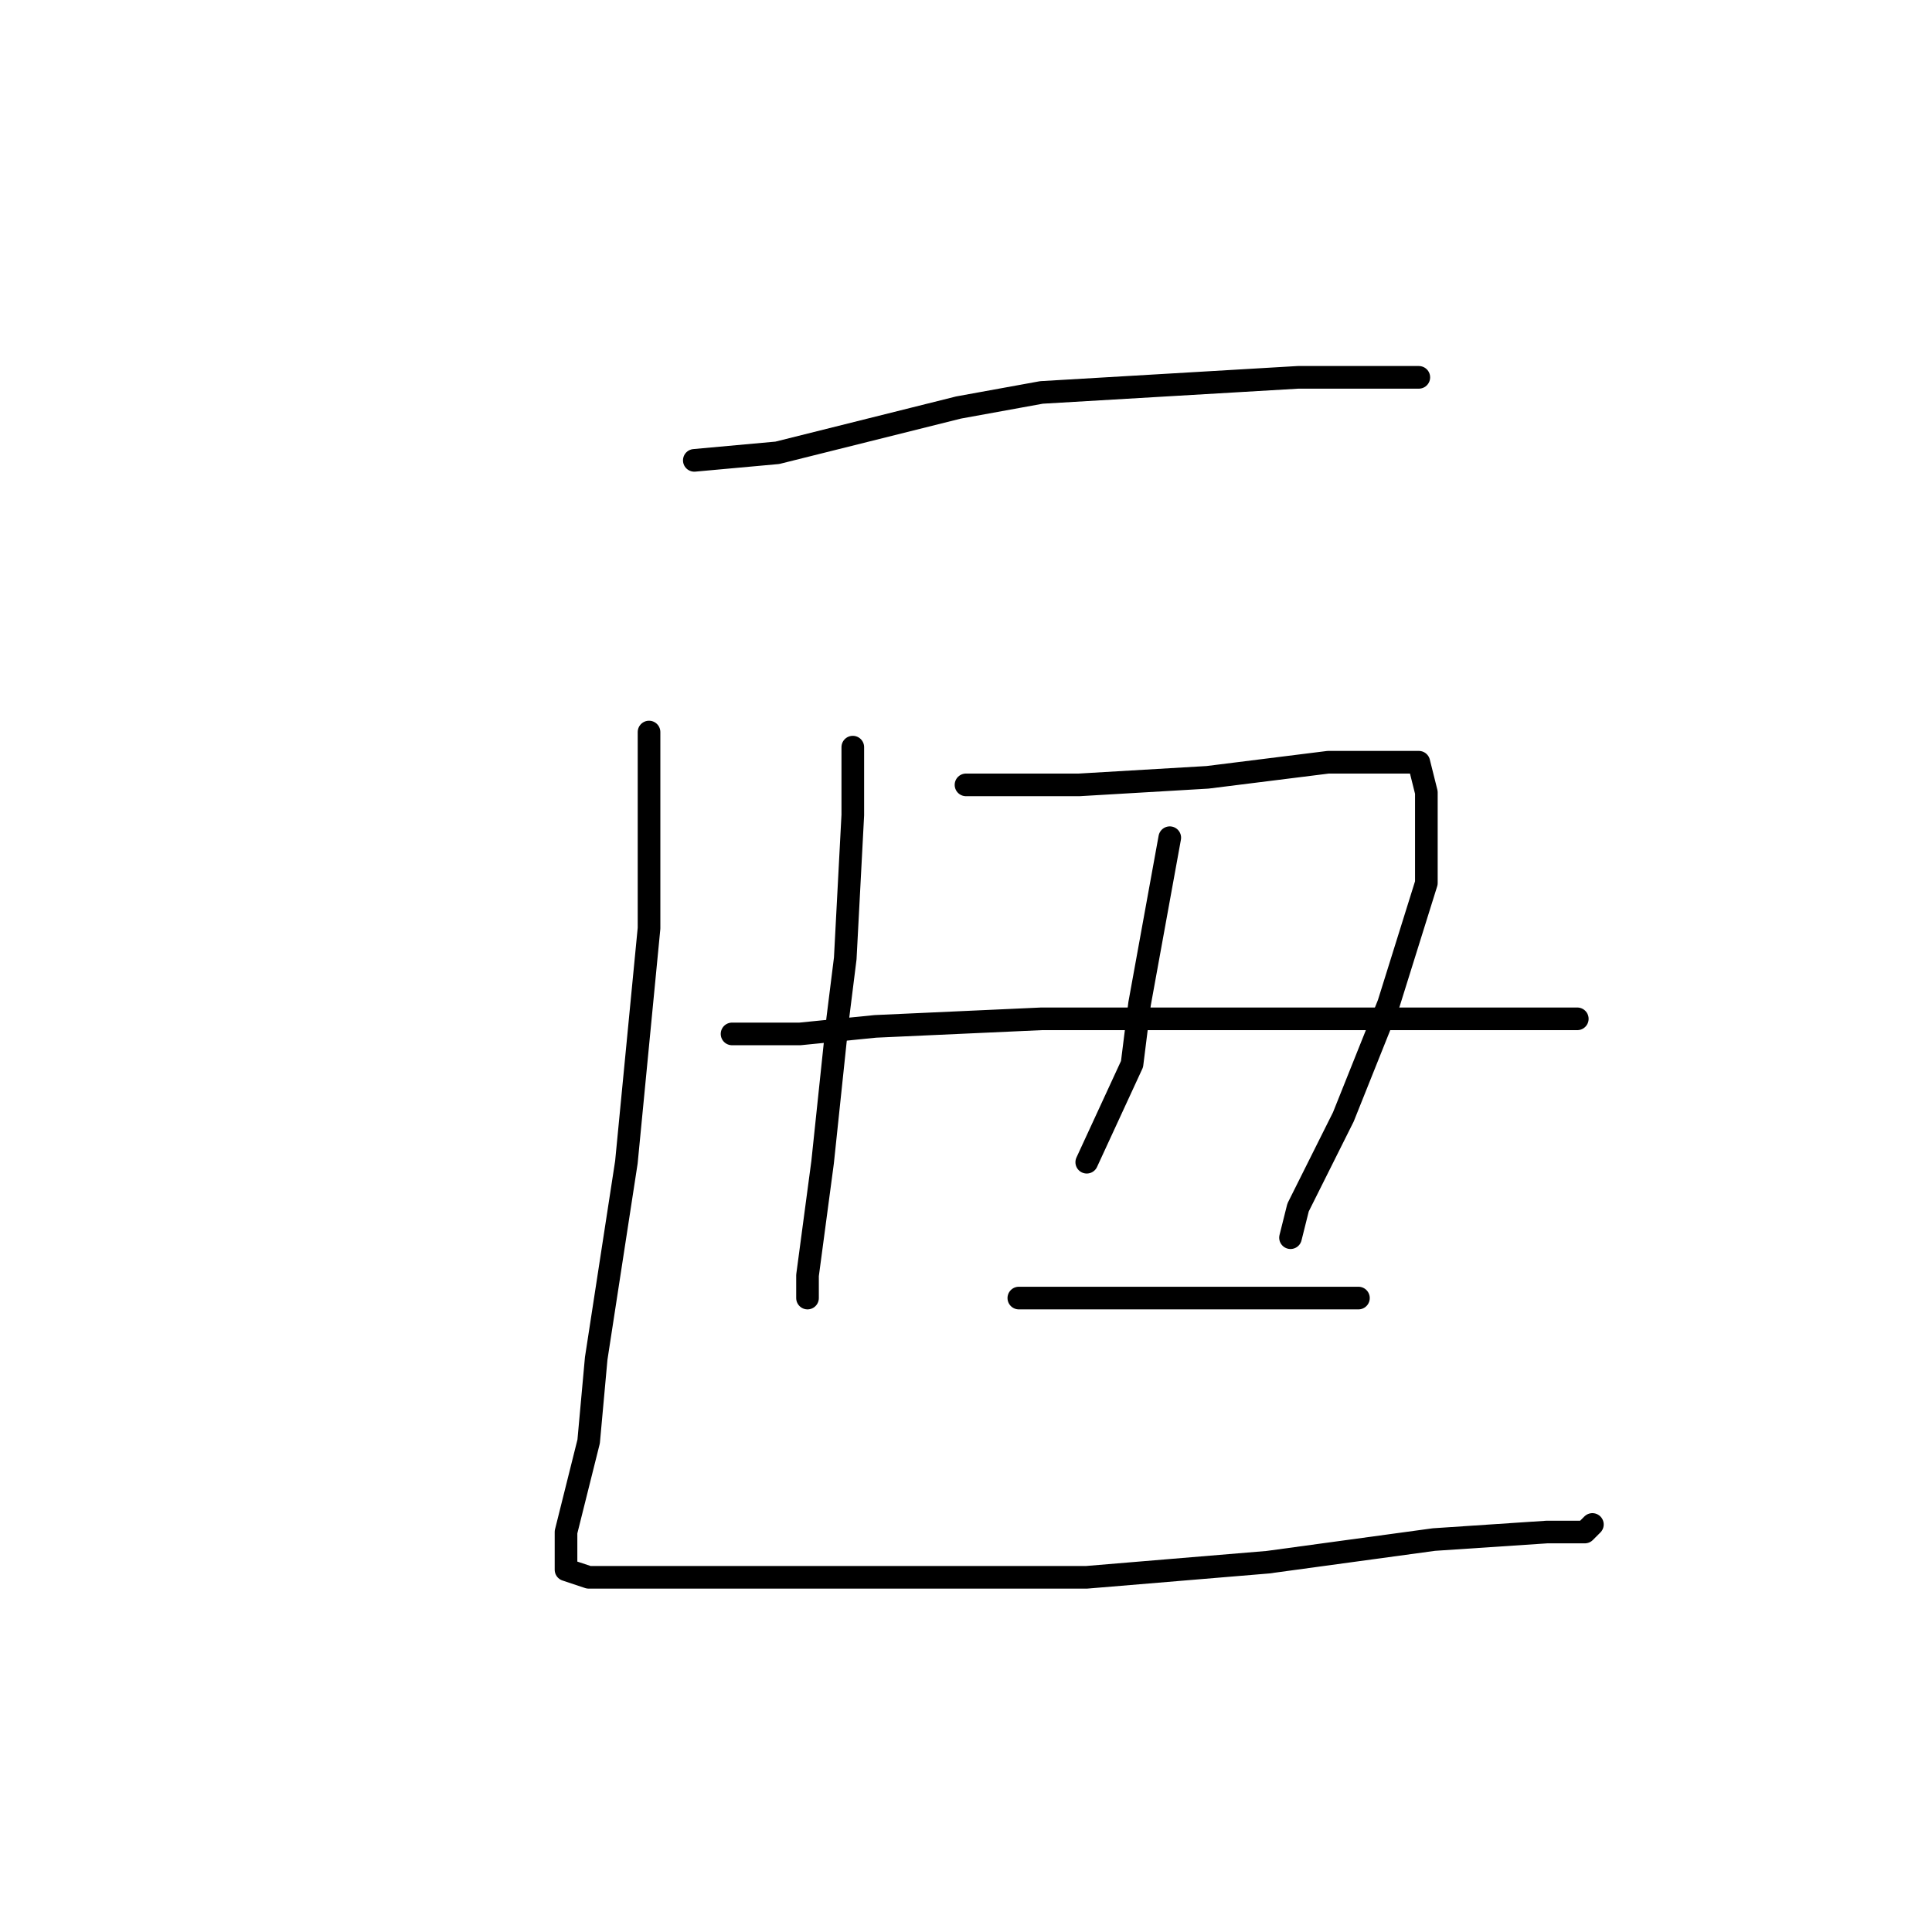 <?xml version="1.0" standalone="no"?>
    <svg width="256" height="256" xmlns="http://www.w3.org/2000/svg" version="1.1">
    <polyline stroke="black" stroke-width="3" stroke-linecap="round" fill="transparent" stroke-linejoin="round" points="92 61 103 60 127 54 138 52 172 50 186 50 188 50 188 50 " />
        <polyline stroke="black" stroke-width="3" stroke-linecap="round" fill="transparent" stroke-linejoin="round" points="86 97 86 123 83 154 79 180 78 191 75 203 75 206 75 208 78 209 94 209 118 209 144 209 168 207 190 204 205 203 210 203 211 202 211 202 " />
        <polyline stroke="black" stroke-width="3" stroke-linecap="round" fill="transparent" stroke-linejoin="round" points="113 99 113 108 112 127 111 135 109 154 107 169 107 172 107 172 " />
        <polyline stroke="black" stroke-width="3" stroke-linecap="round" fill="transparent" stroke-linejoin="round" points="128 104 135 104 143 104 160 103 176 101 185 101 188 101 189 105 189 117 184 133 178 148 172 160 171 164 171 164 " />
        <polyline stroke="black" stroke-width="3" stroke-linecap="round" fill="transparent" stroke-linejoin="round" points="155 111 151 133 150 141 144 154 144 154 " />
        <polyline stroke="black" stroke-width="3" stroke-linecap="round" fill="transparent" stroke-linejoin="round" points="97 137 106 137 116 136 138 135 162 135 172 135 194 135 209 135 209 135 " />
        <polyline stroke="black" stroke-width="3" stroke-linecap="round" fill="transparent" stroke-linejoin="round" points="135 172 151 172 170 172 180 172 180 172 " />
        </svg>